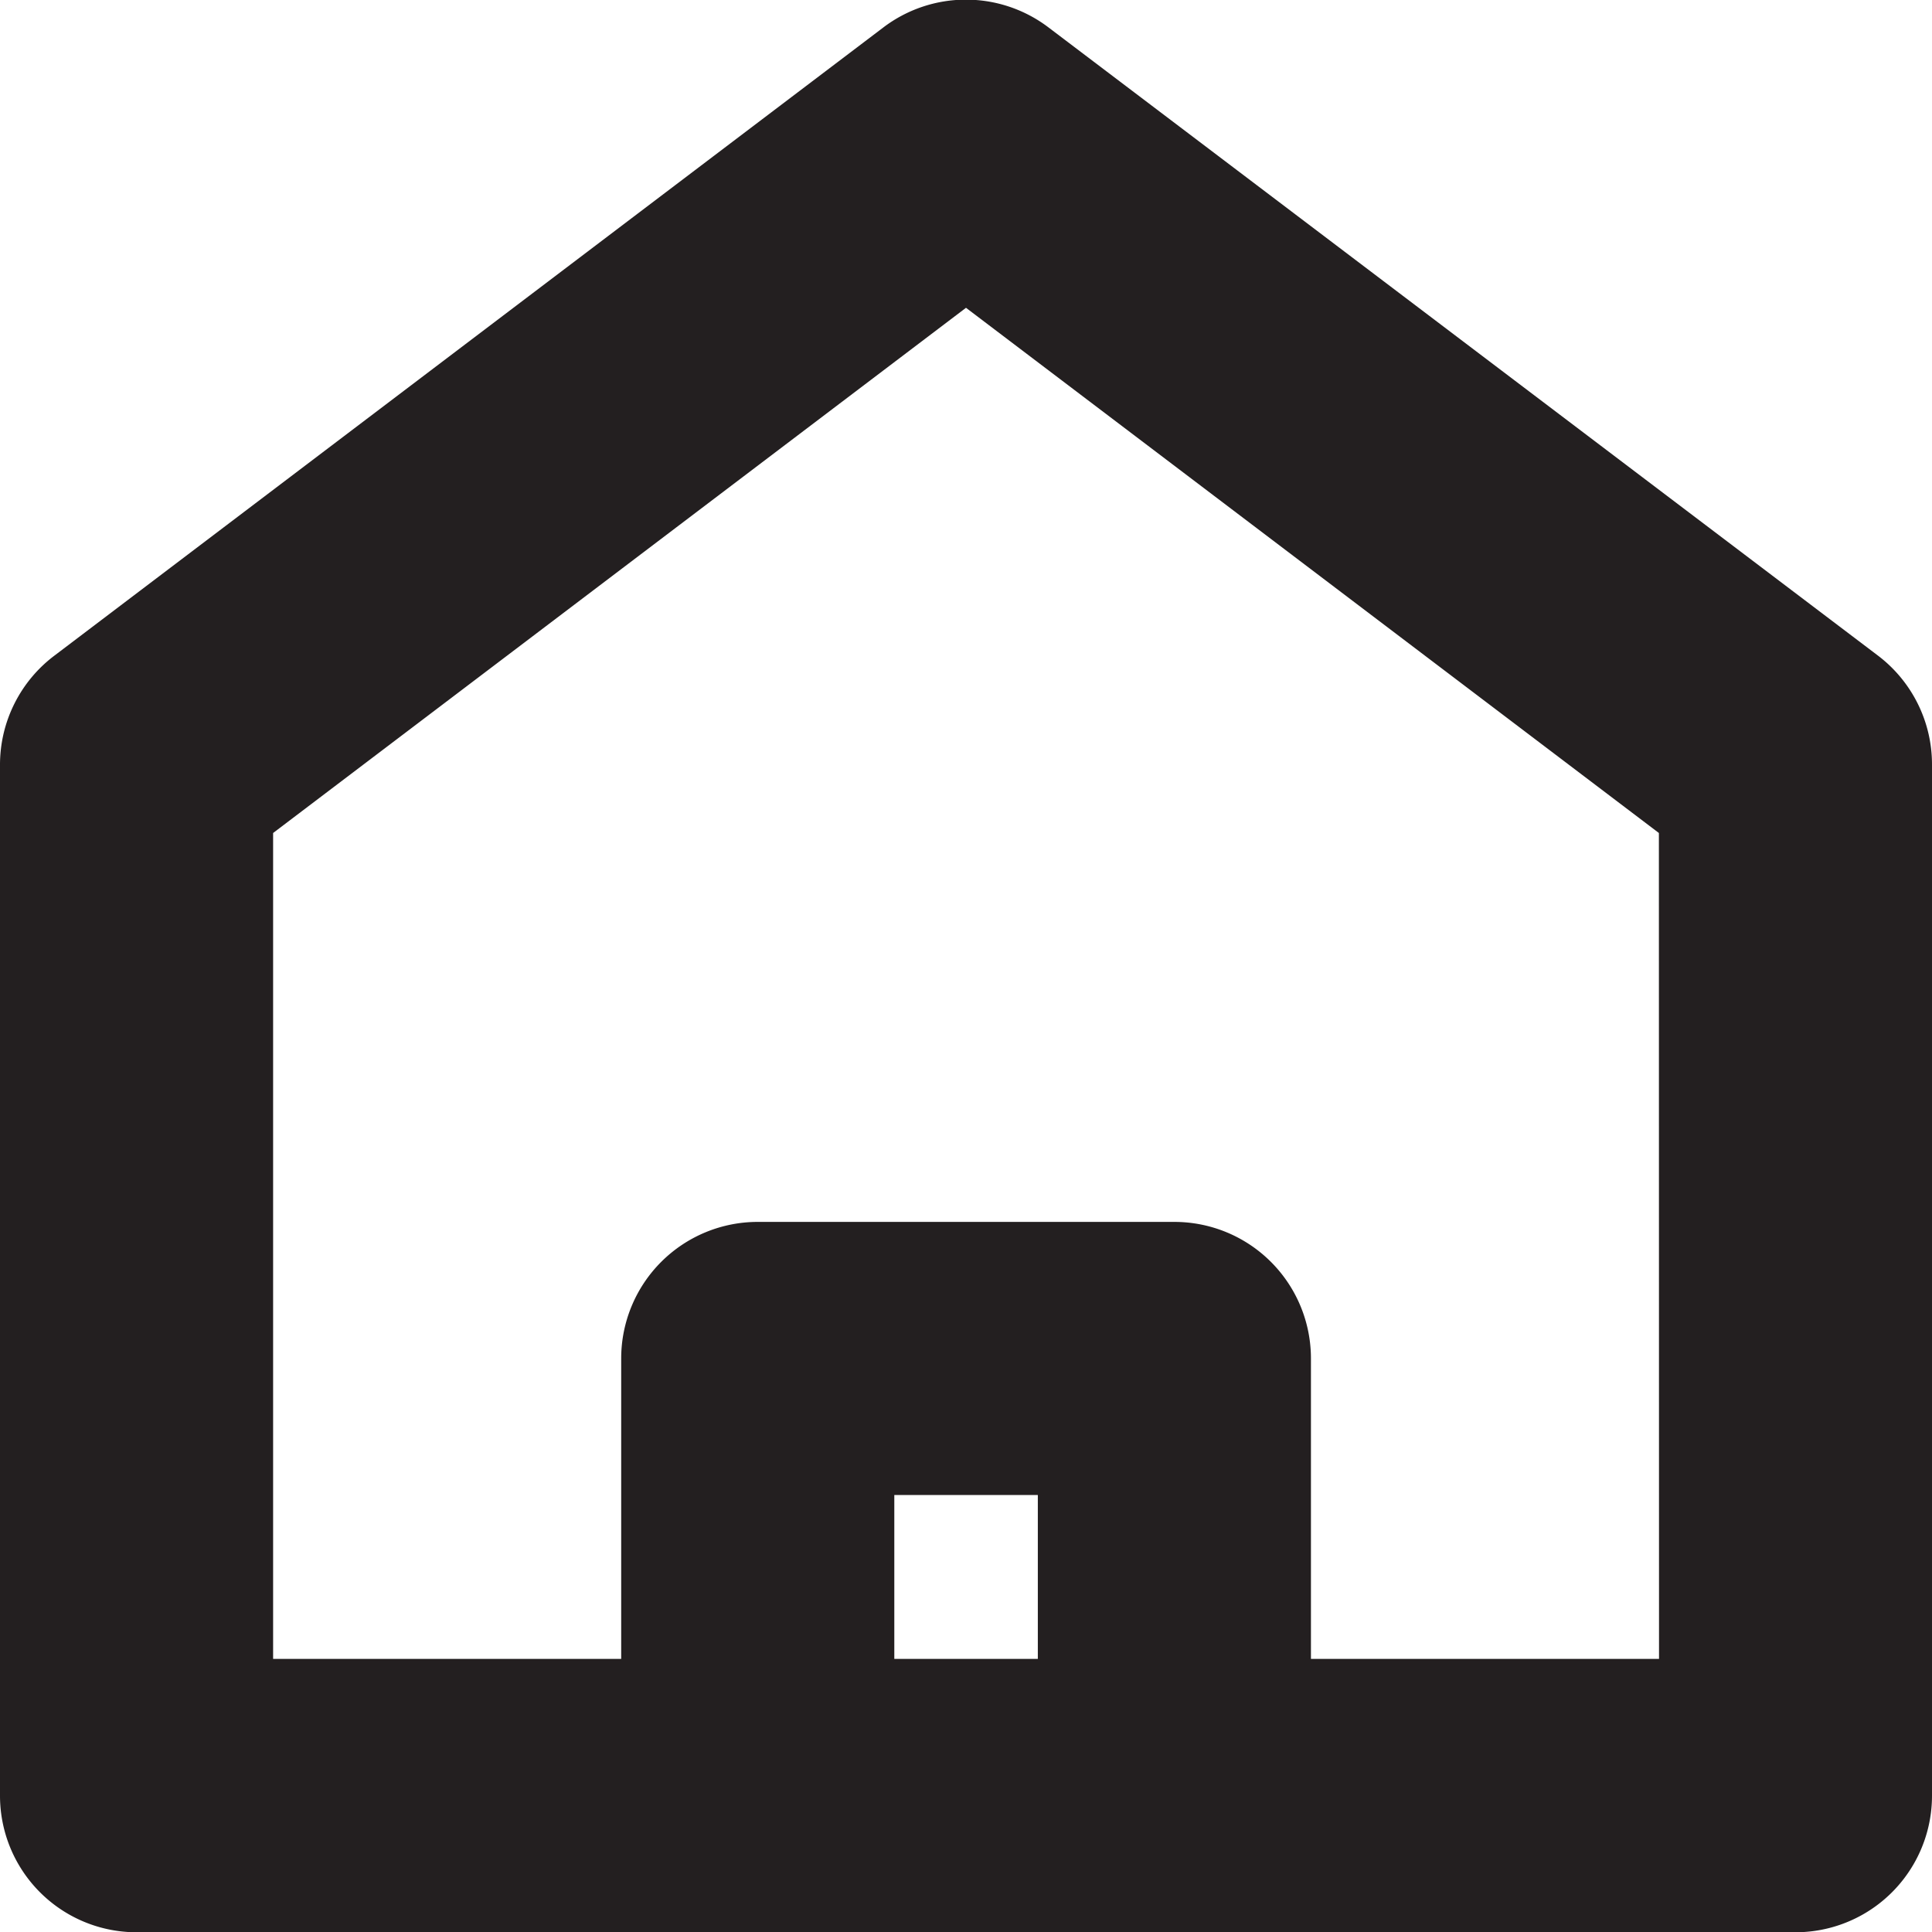 <svg xmlns="http://www.w3.org/2000/svg" viewBox="0 0 141.48 141.48"><defs><style>.cls-1{fill:#231f20;}</style></defs><g id="Layer_2" data-name="Layer 2"><g id="Layer_1-2" data-name="Layer 1"><path class="cls-1" d="M137.51,48,76.77,2A10,10,0,0,0,64.7,2L4,48a10,10,0,0,0-4,8v75.5a10,10,0,0,0,10,10H131.48a10,10,0,0,0,10-10V56A10,10,0,0,0,137.51,48ZM76,121.48H65.49v-12H76Zm45.49,0H96v-22a10,10,0,0,0-10-10H55.49a10,10,0,0,0-10,10v22H20V61L70.74,22.54,121.48,61Z"/></g></g></svg>